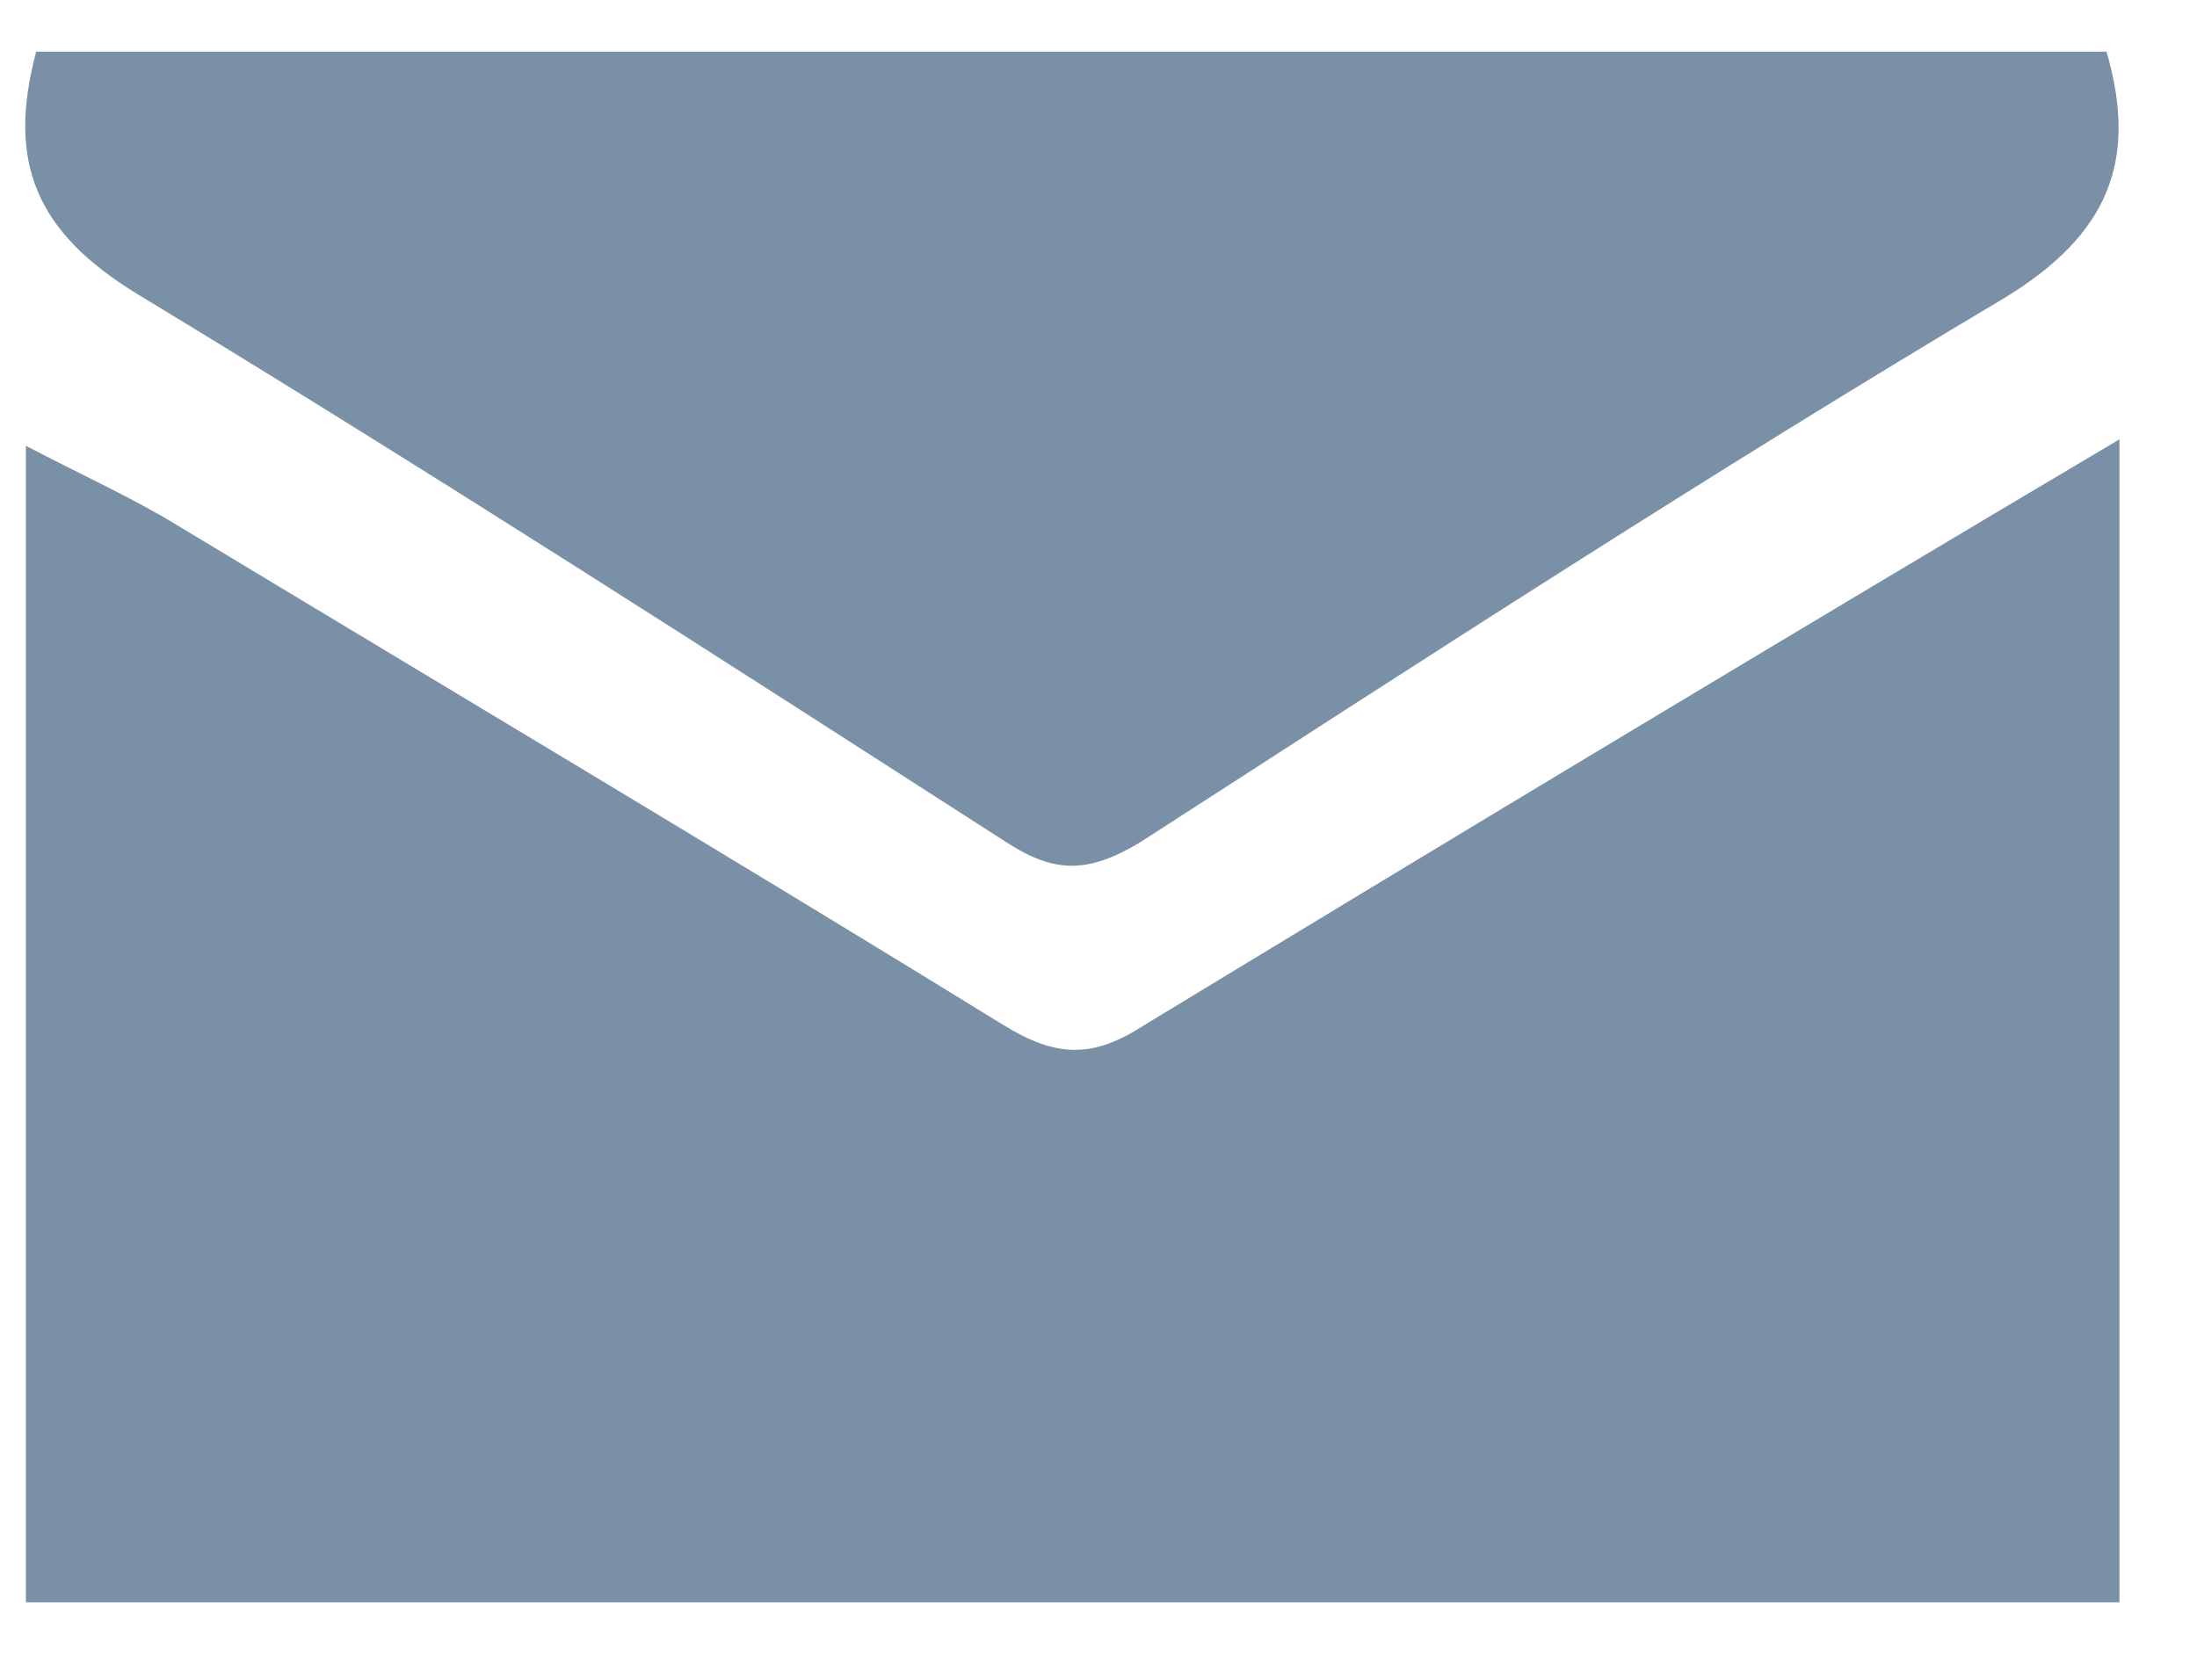 <svg xmlns="http://www.w3.org/2000/svg" width="17" height="13"><g fill="#7A90A6"><path d="M.2 12.4V3.45c.44.23.82.4 1.18.62C3.5 5.35 5.65 6.63 7.76 7.93c.42.26.7.26 1.1 0 2.47-1.5 4.96-3 7.54-4.53v9H.2zM.3.4h16c.25.86 0 1.42-.78 1.9-2.27 1.35-4.5 2.8-6.7 4.22-.4.24-.66.24-1.03 0-2.24-1.44-4.46-2.87-6.72-4.24C.28 1.8.05 1.26.28.4z"/></g></svg>